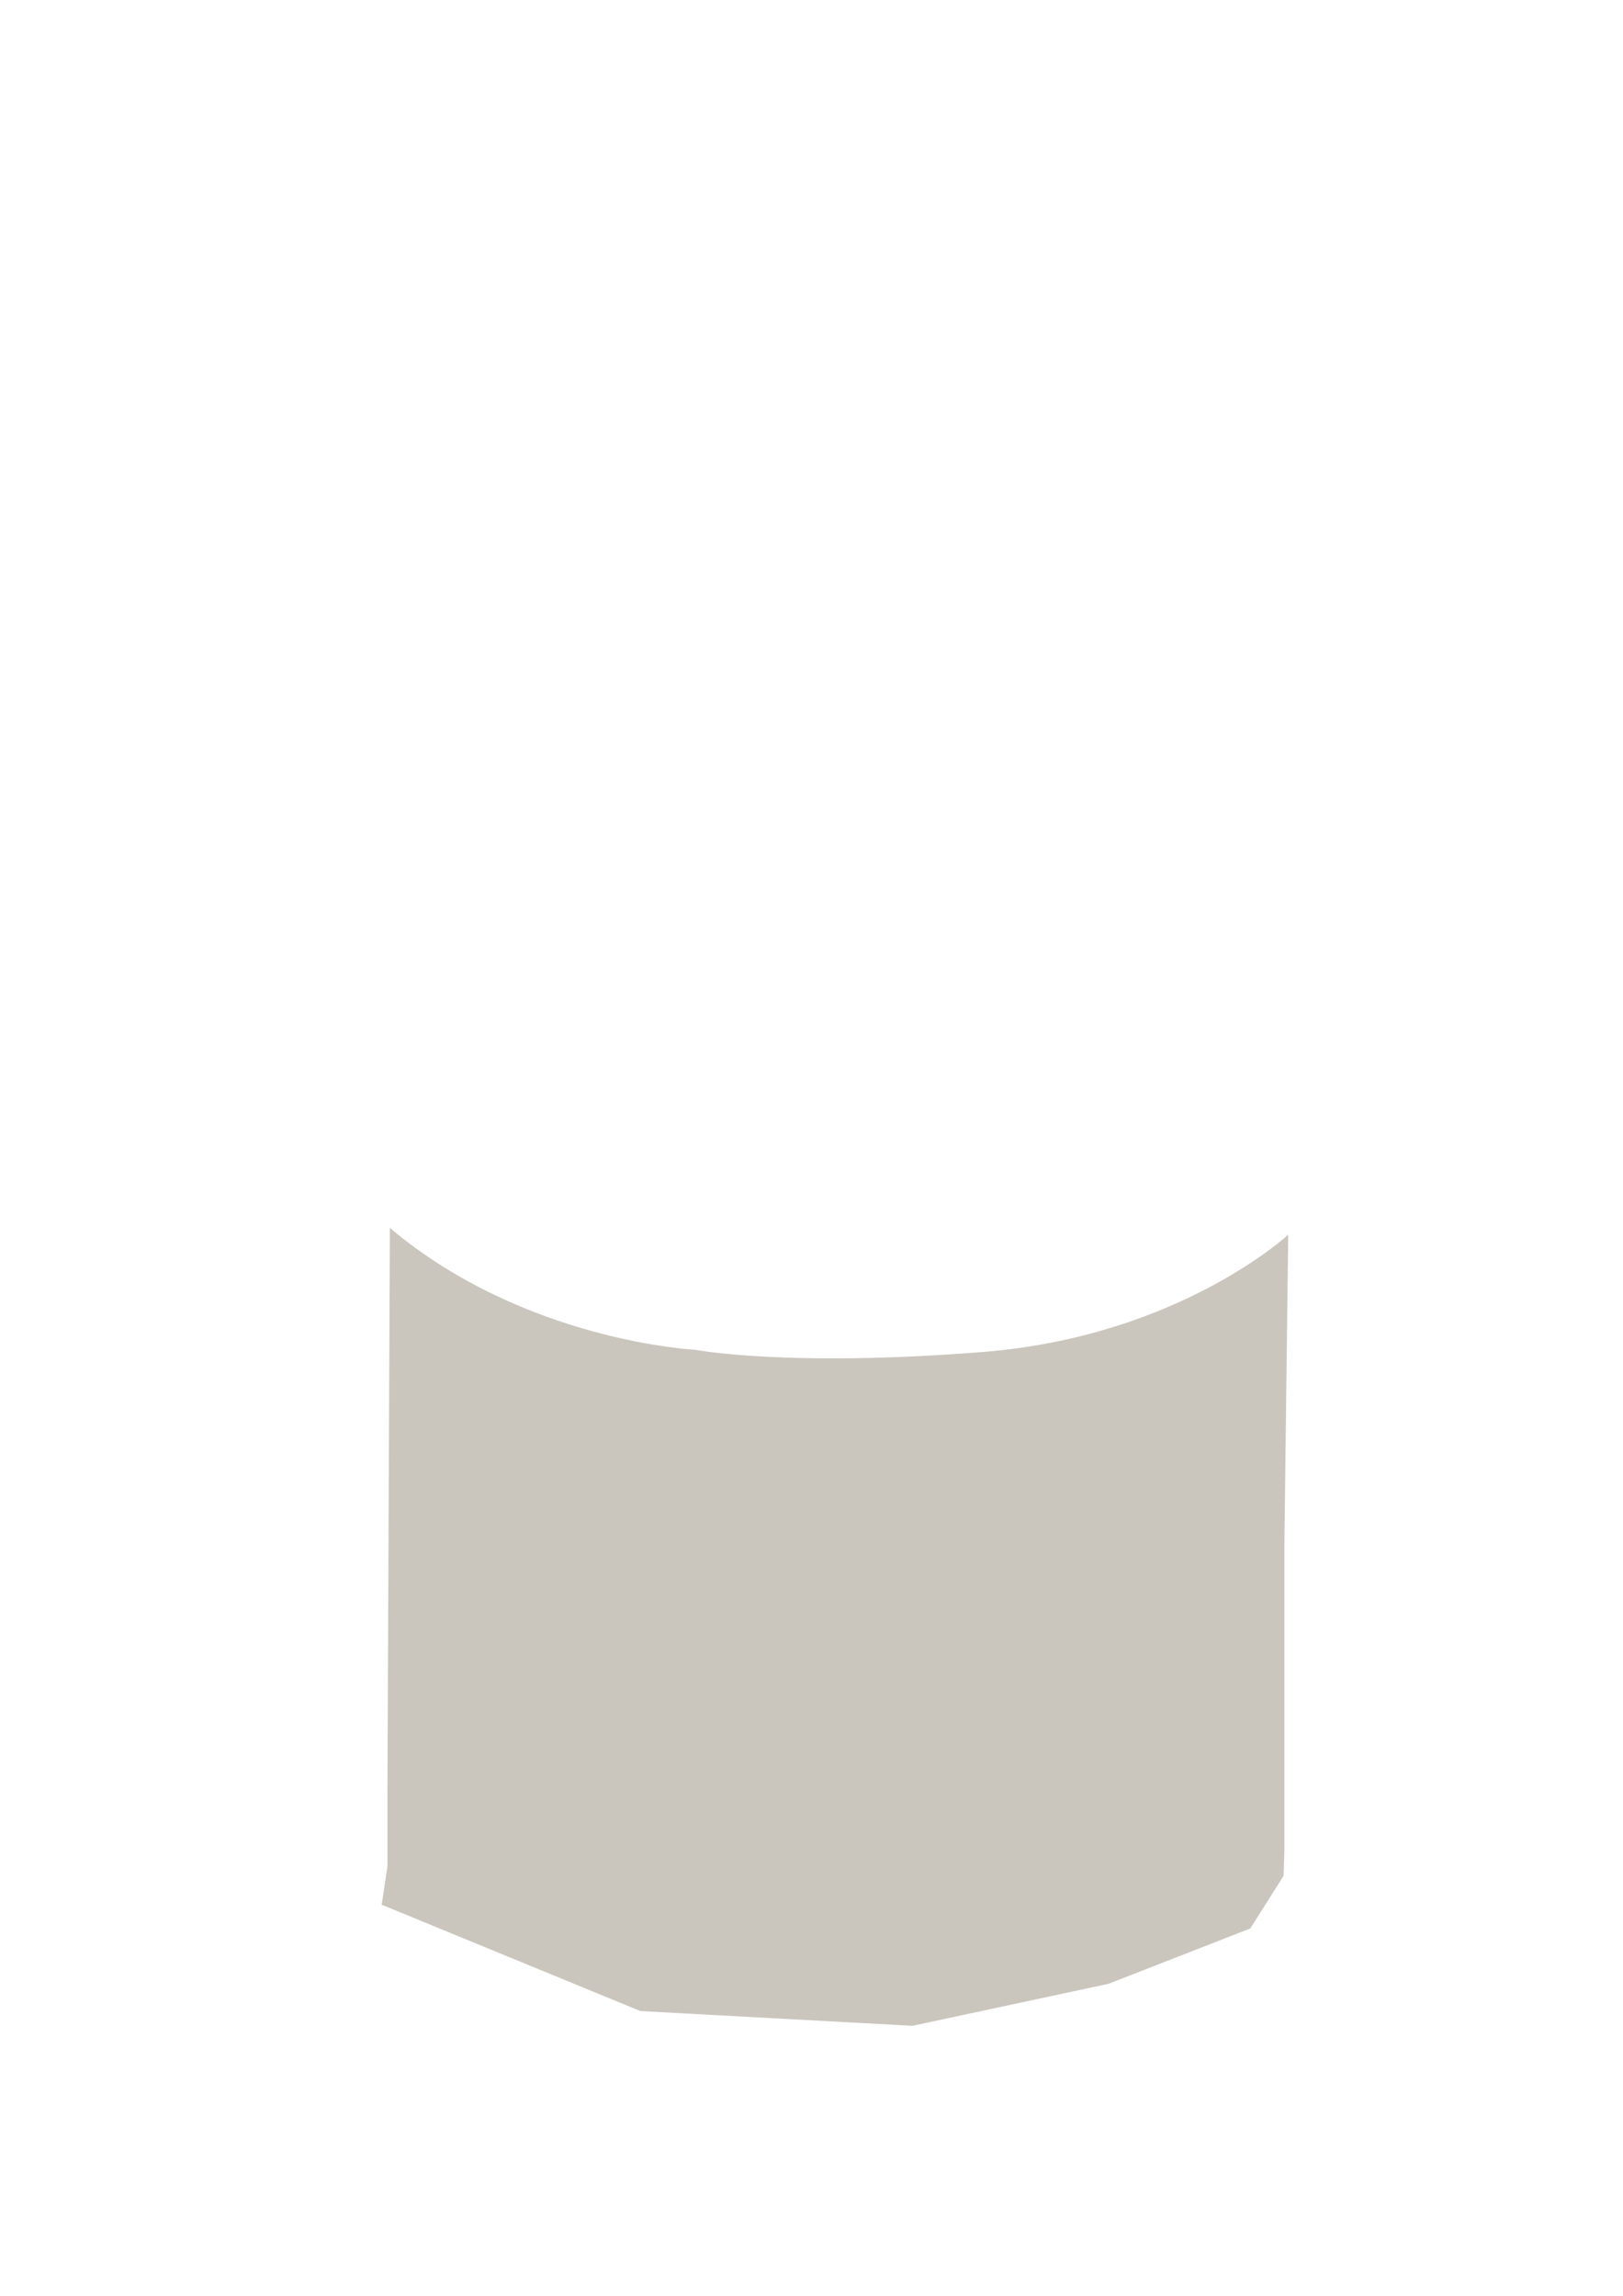 <?xml version="1.0" encoding="utf-8"?>
<!-- Generator: Adobe Illustrator 23.0.1, SVG Export Plug-In . SVG Version: 6.00 Build 0)  -->
<svg version="1.1" id="레이어_1" xmlns="http://www.w3.org/2000/svg" xmlns:xlink="http://www.w3.org/1999/xlink" x="0px"
	 y="0px" viewBox="0 0 595.3 841.9" enable-background="new 0 0 595.3 841.9" xml:space="preserve">
<path fill="#CAC6BD" d="M142.1,657.7v26.9l-2.1,13.9l94.9,39l99.8,5.4l71.9-15.4l52-20.3l12.2-19.3l0.3-9.4v-112l1.4-113.7
	c0,0-40.2,37.3-112,43c-71.7,5.7-105.5-0.8-105.5-0.8s-62.7-3.1-112-44.7L142.1,657.7z"/>
<g>
	<g>
		<path fill="#434241" d="M2326,429.6c3.2,0,3.2-5,0-5S2322.8,429.6,2326,429.6L2326,429.6z"/>
	</g>
</g>
</svg>
